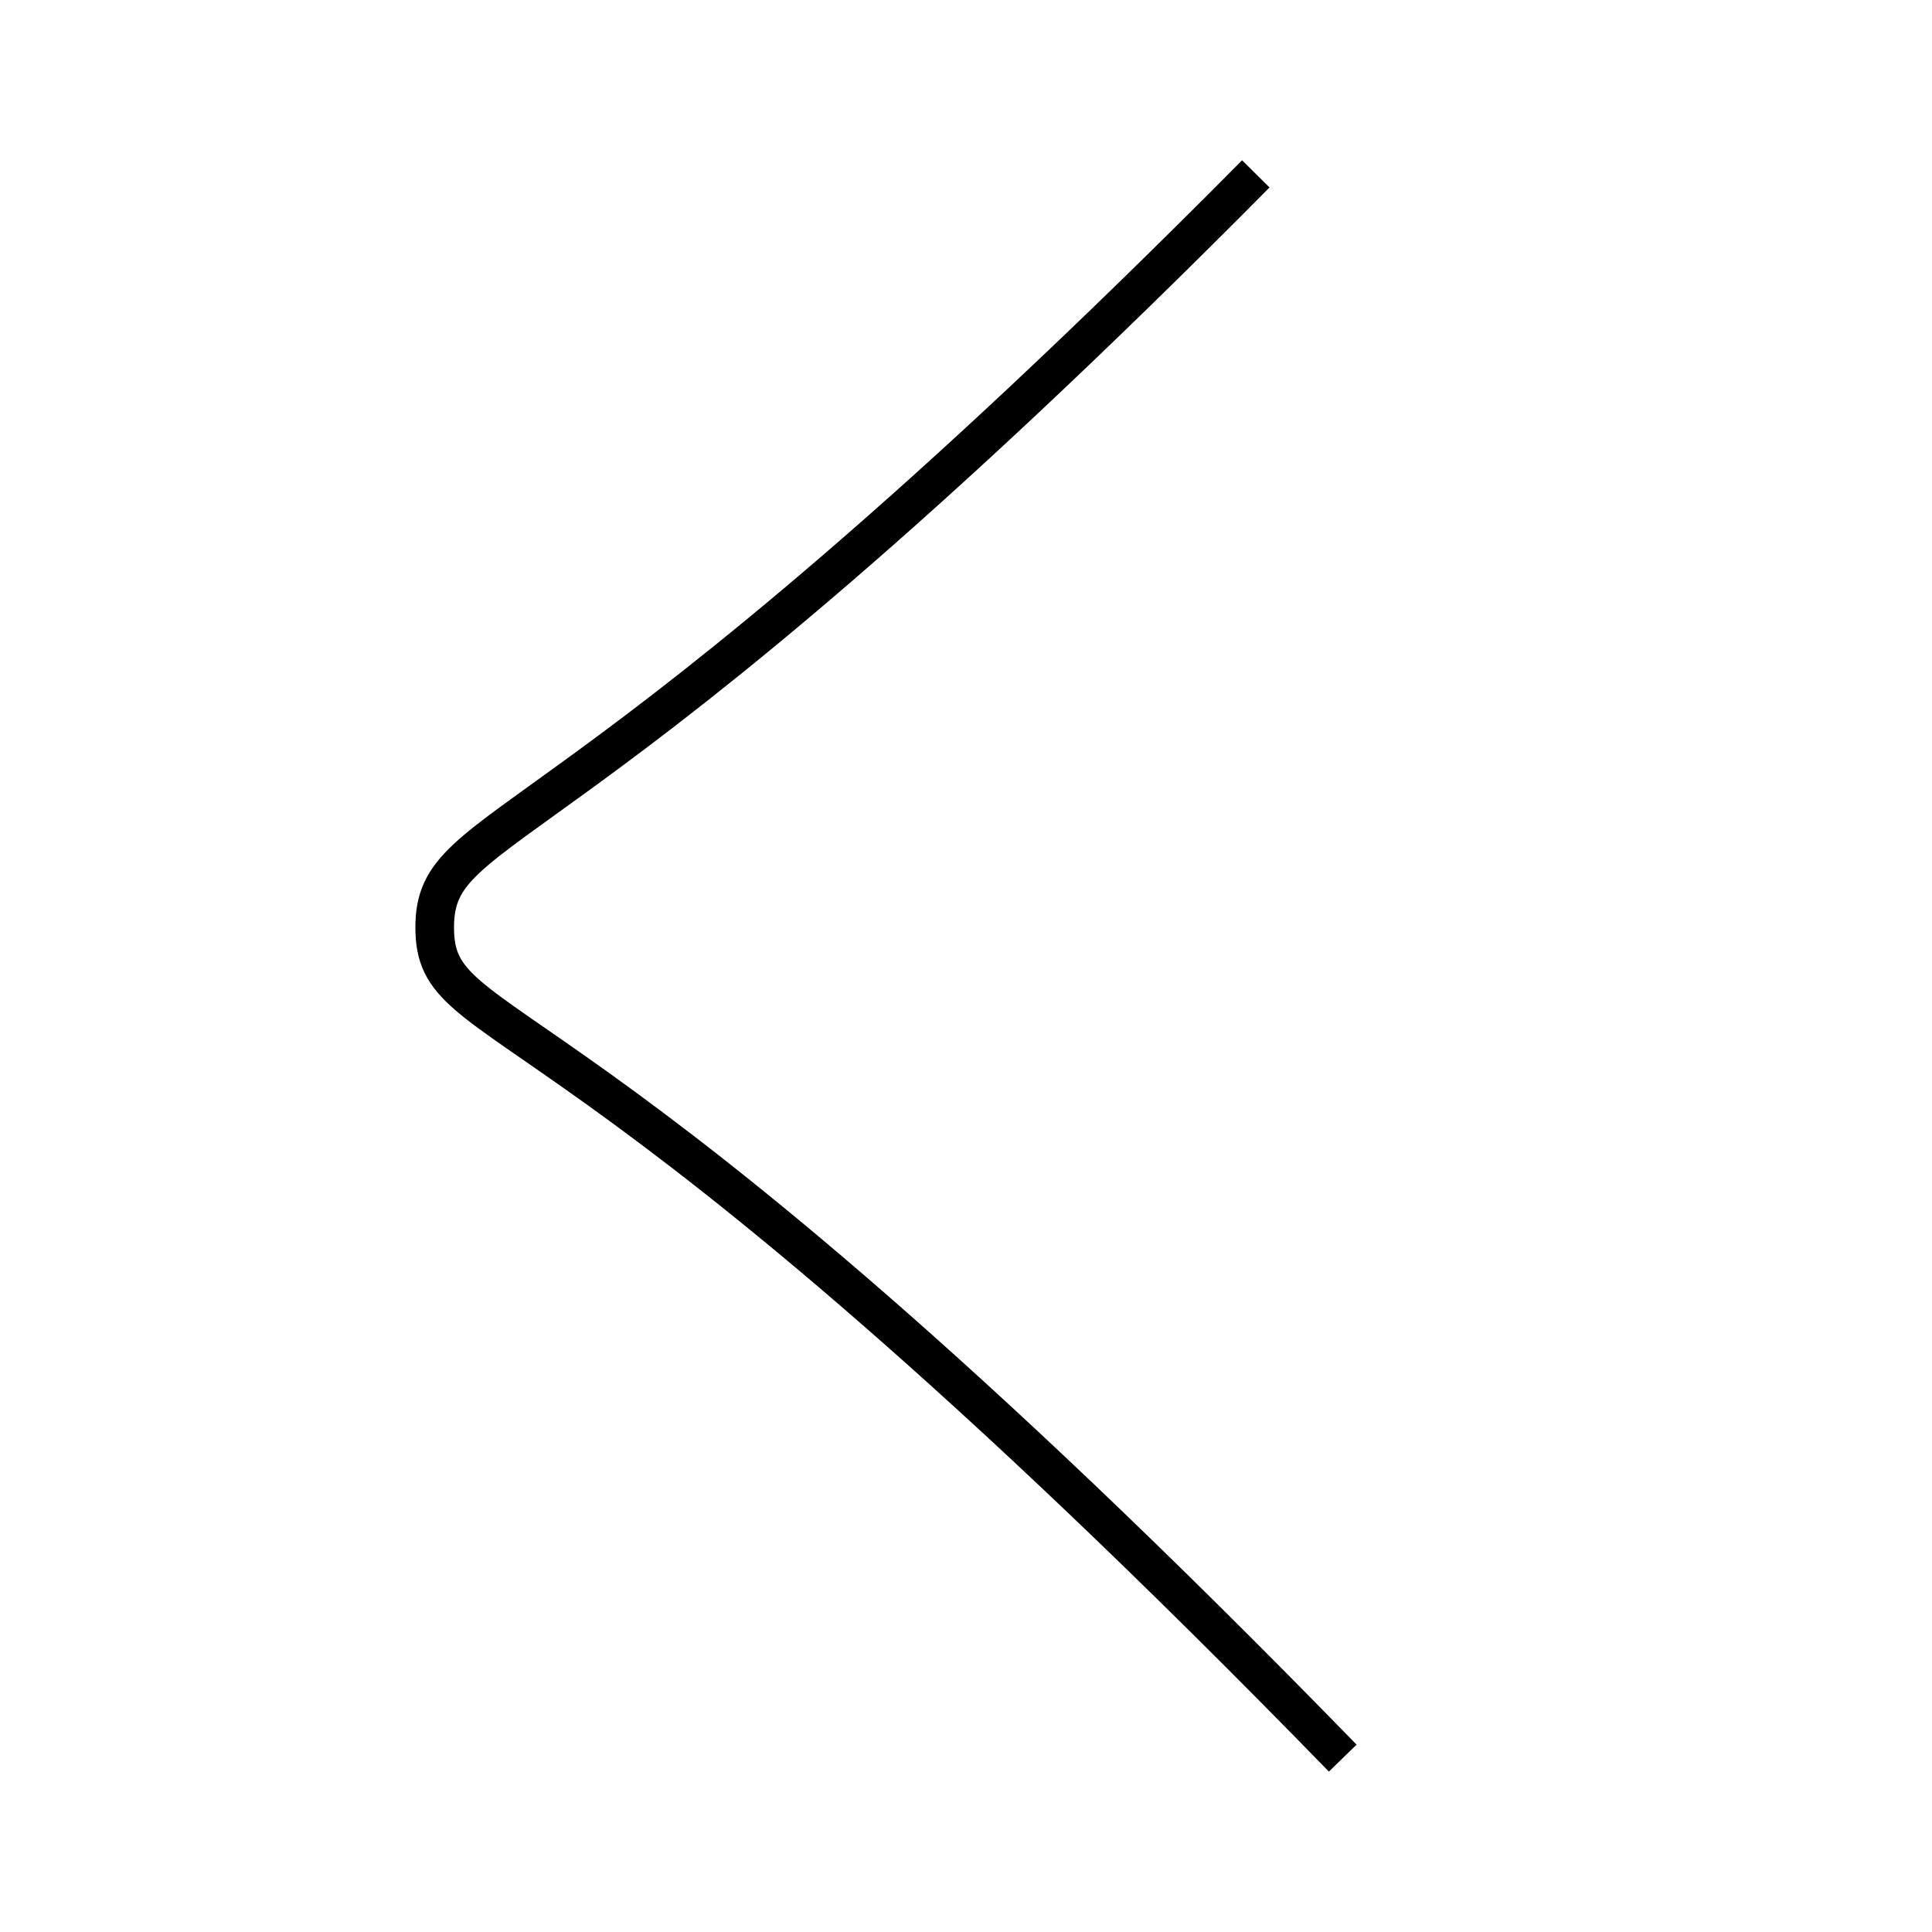 <?xml version='1.0' encoding='utf-8'?>
<svg xmlns="http://www.w3.org/2000/svg" height="100px" version="1.0" viewBox="0 0 100 100" width="100px" x="0px" y="0px">
<path d="M65,9 c-35.5,35.834 -42.5,33.052 -42.5,39 c0,6.133 6.998,1.904 47,43" fill="none" stroke="#000000" stroke-width="2" /></svg>